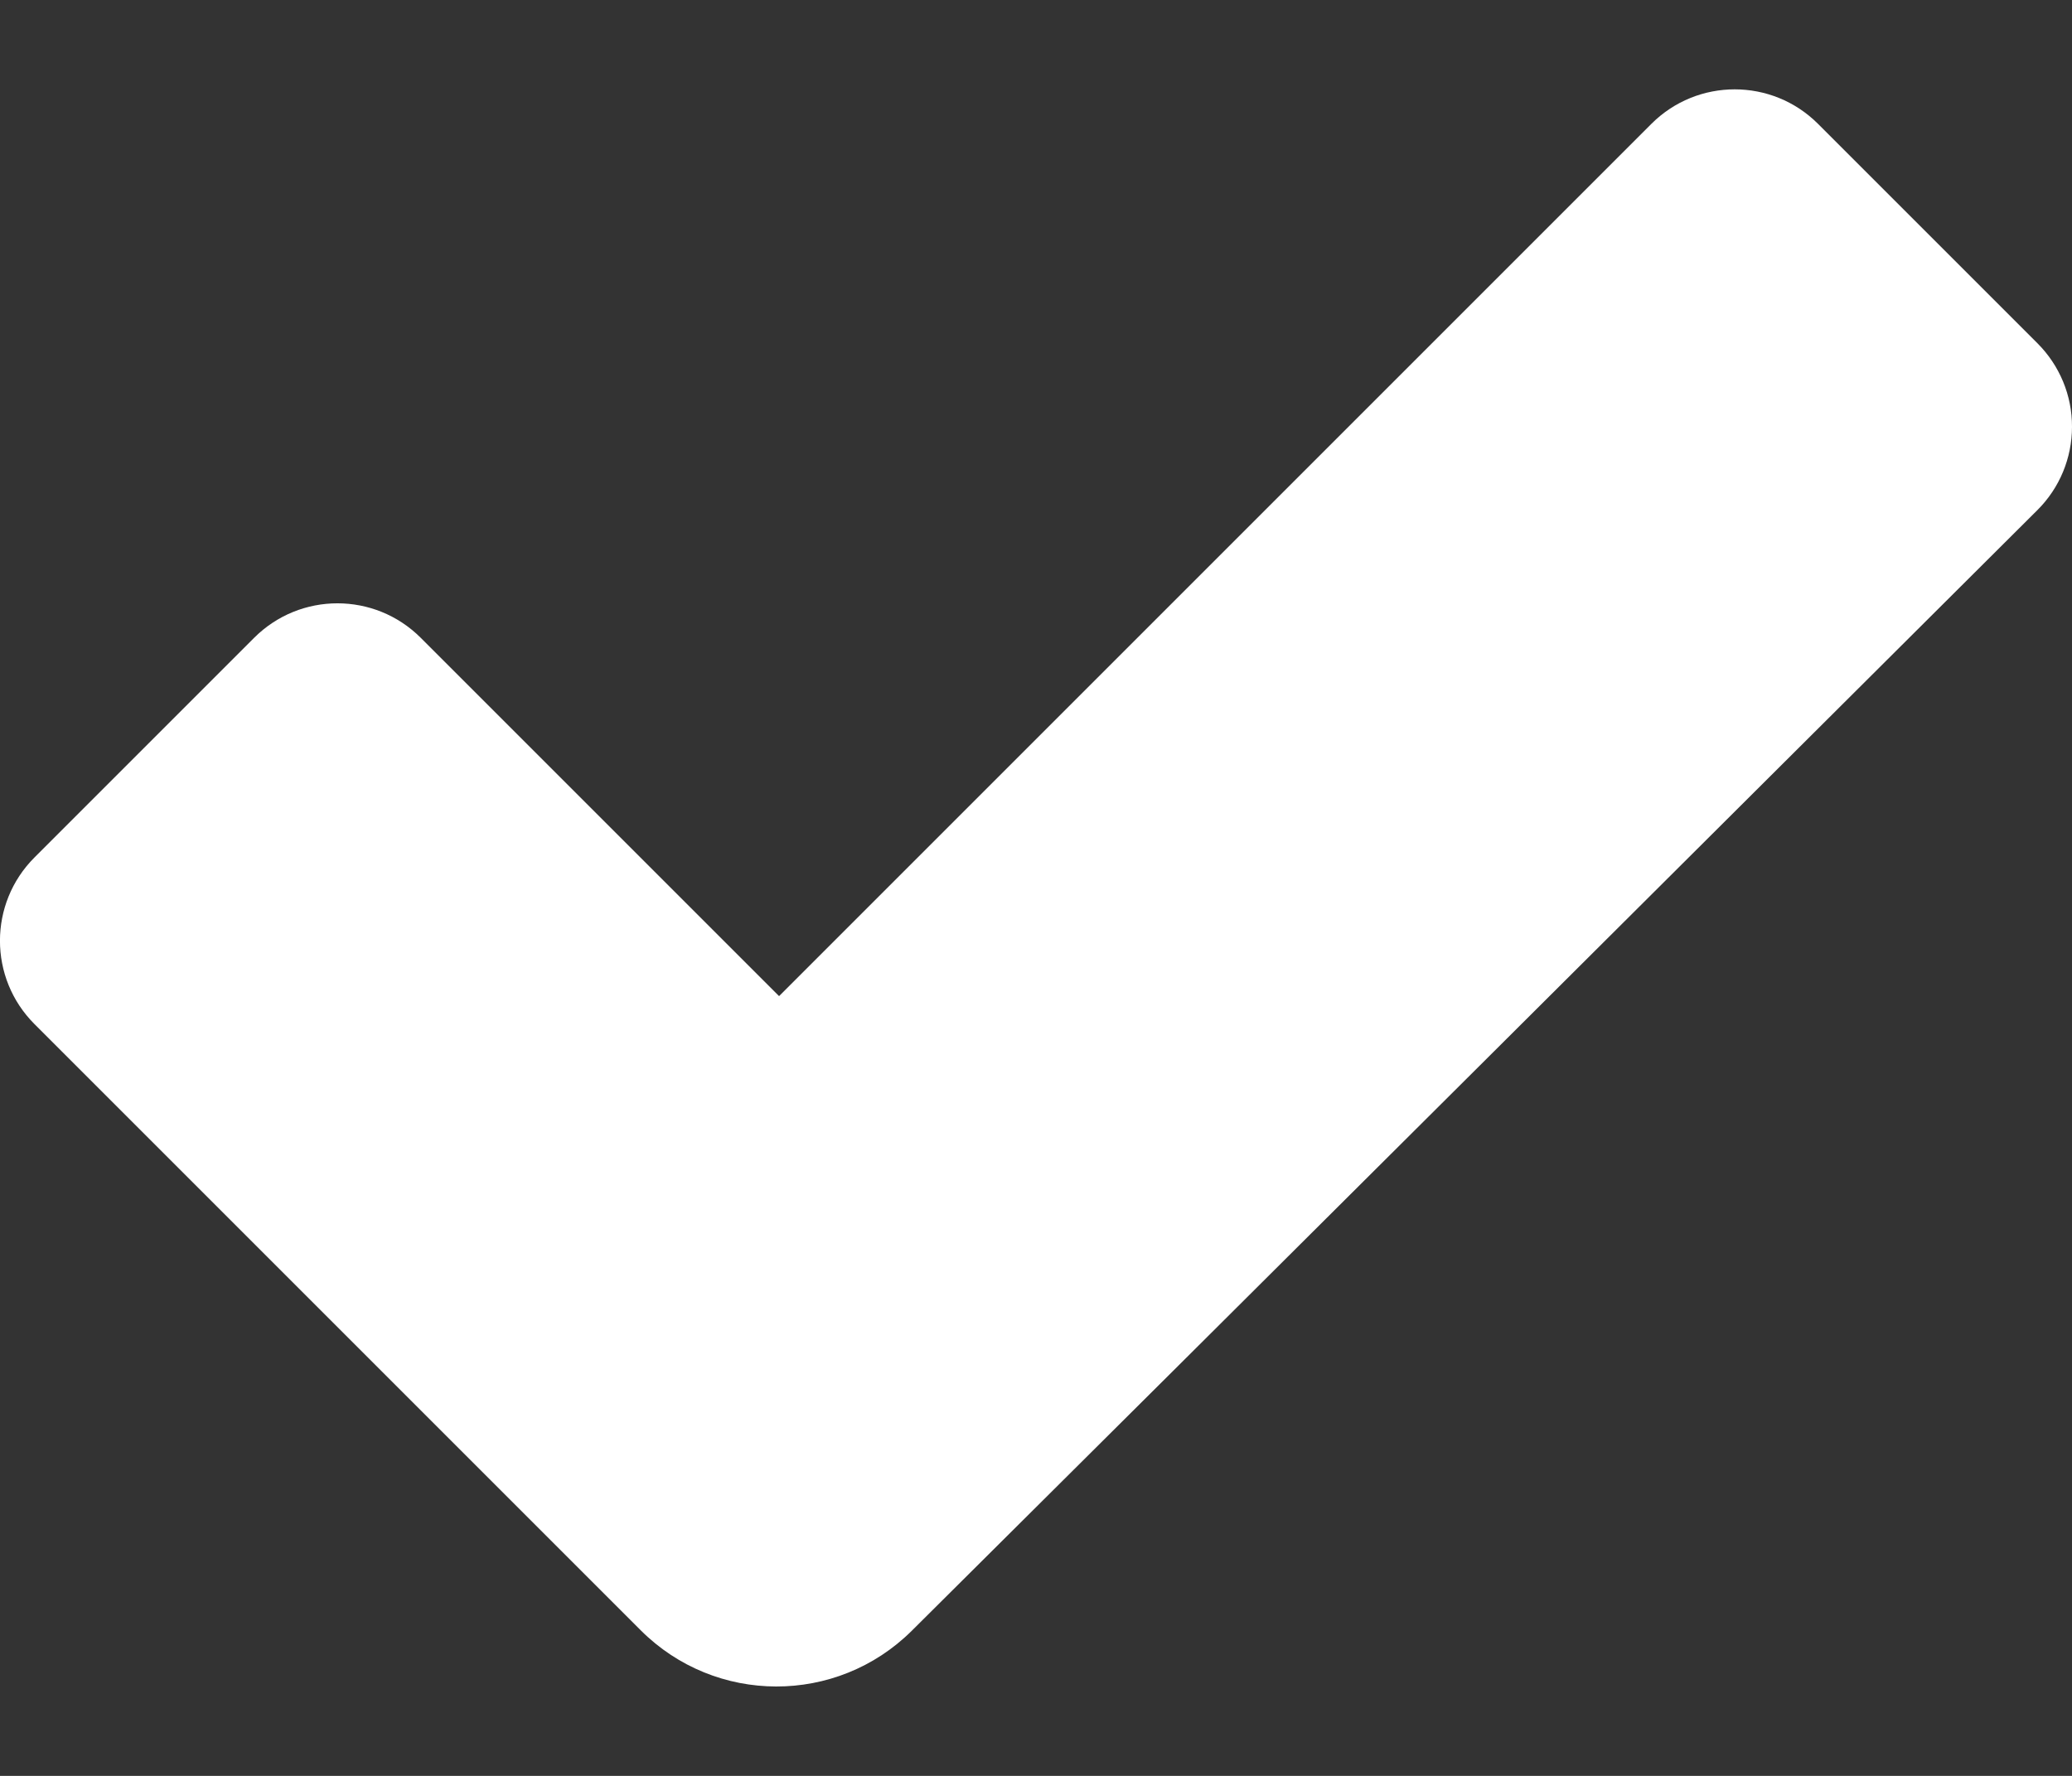 <svg width="14" height="12" viewBox="0 0 14 12" fill="none" xmlns="http://www.w3.org/2000/svg">
<rect x="0" y="0" width="14" height="12" fill="#333333" stroke="none"/>
<path d="M13.767 2.32L12.284 0.837C11.973 0.526 11.469 0.526 11.158 0.837L5.264 6.731L2.843 4.31C2.532 3.999 2.028 3.999 1.717 4.31L0.233 5.794C-0.078 6.105 -0.078 6.609 0.233 6.92L4.329 11.016C4.834 11.521 5.653 11.523 6.16 11.02C8.033 9.16 12.241 4.966 13.766 3.447C13.916 3.298 14 3.095 14 2.884C14.001 2.672 13.916 2.469 13.767 2.32Z" fill="white"/>
</svg>
